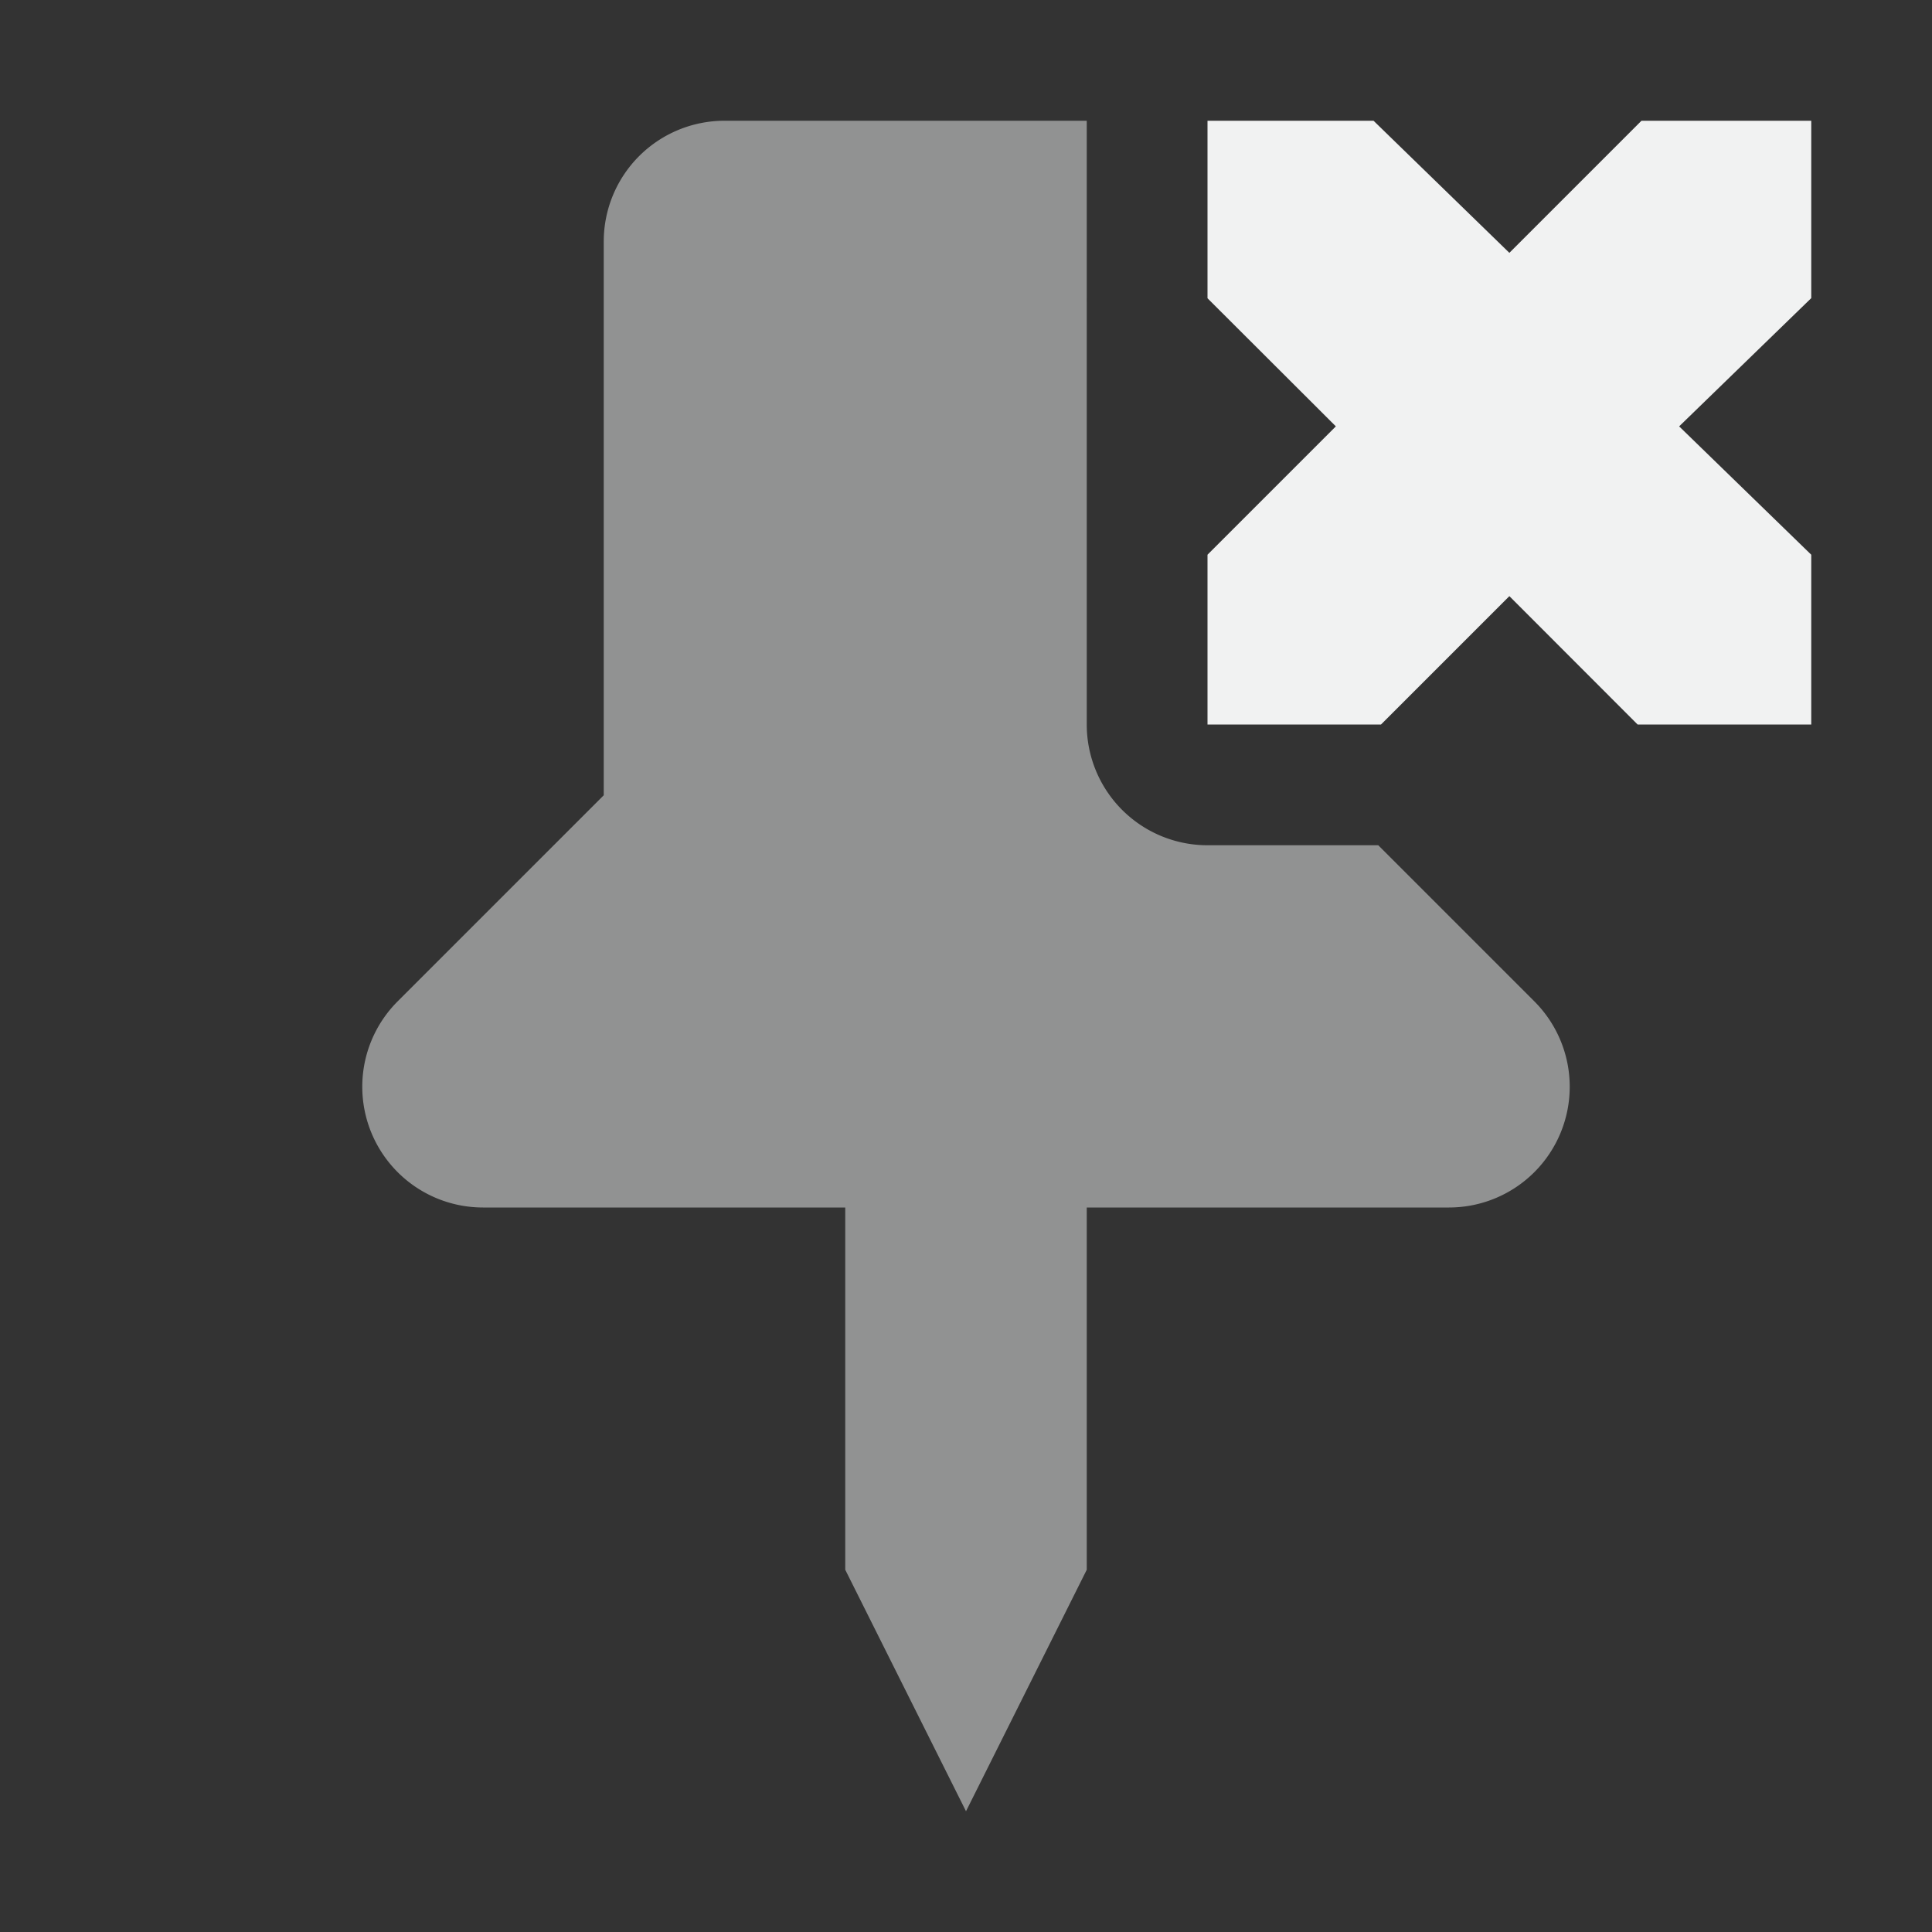 <?xml version="1.0" encoding="UTF-8"?>
<svg version="1.1" viewBox="0 0 16 16" xmlns="http://www.w3.org/2000/svg">
 <rect x="0" y="0" width="16" height="16" fill="#333333" stroke="none"/>
 <path d="m6 1a1 1 0 0 0-1 1v4.586l-1.707 1.707a1 1 0 0 0 0.707 1.707h3v3l1 2 1-2v-3h3a1 1 0 0 0 0.707-1.707l-1.293-1.293h-1.414a1 1 0 0 1-1-1v-0.287-1.119-2.094a1 1 0 0 1 0-0.029v-0.471-1h-3z" fill="#f1f2f2" opacity=".5"/>
 <path d="m 10,1 h 1.375 L 12.5,2.094 13.594,1 H 15 V 2.469 L 13.906,3.531 15,4.594 V 6 H 13.562 L 12.5,4.937 11.437,6 H 10 V 4.594 L 11.063,3.531 10,2.47 Z" color="#f1f2f2" fill="#f1f2f2" overflow="visible"/>
</svg>
